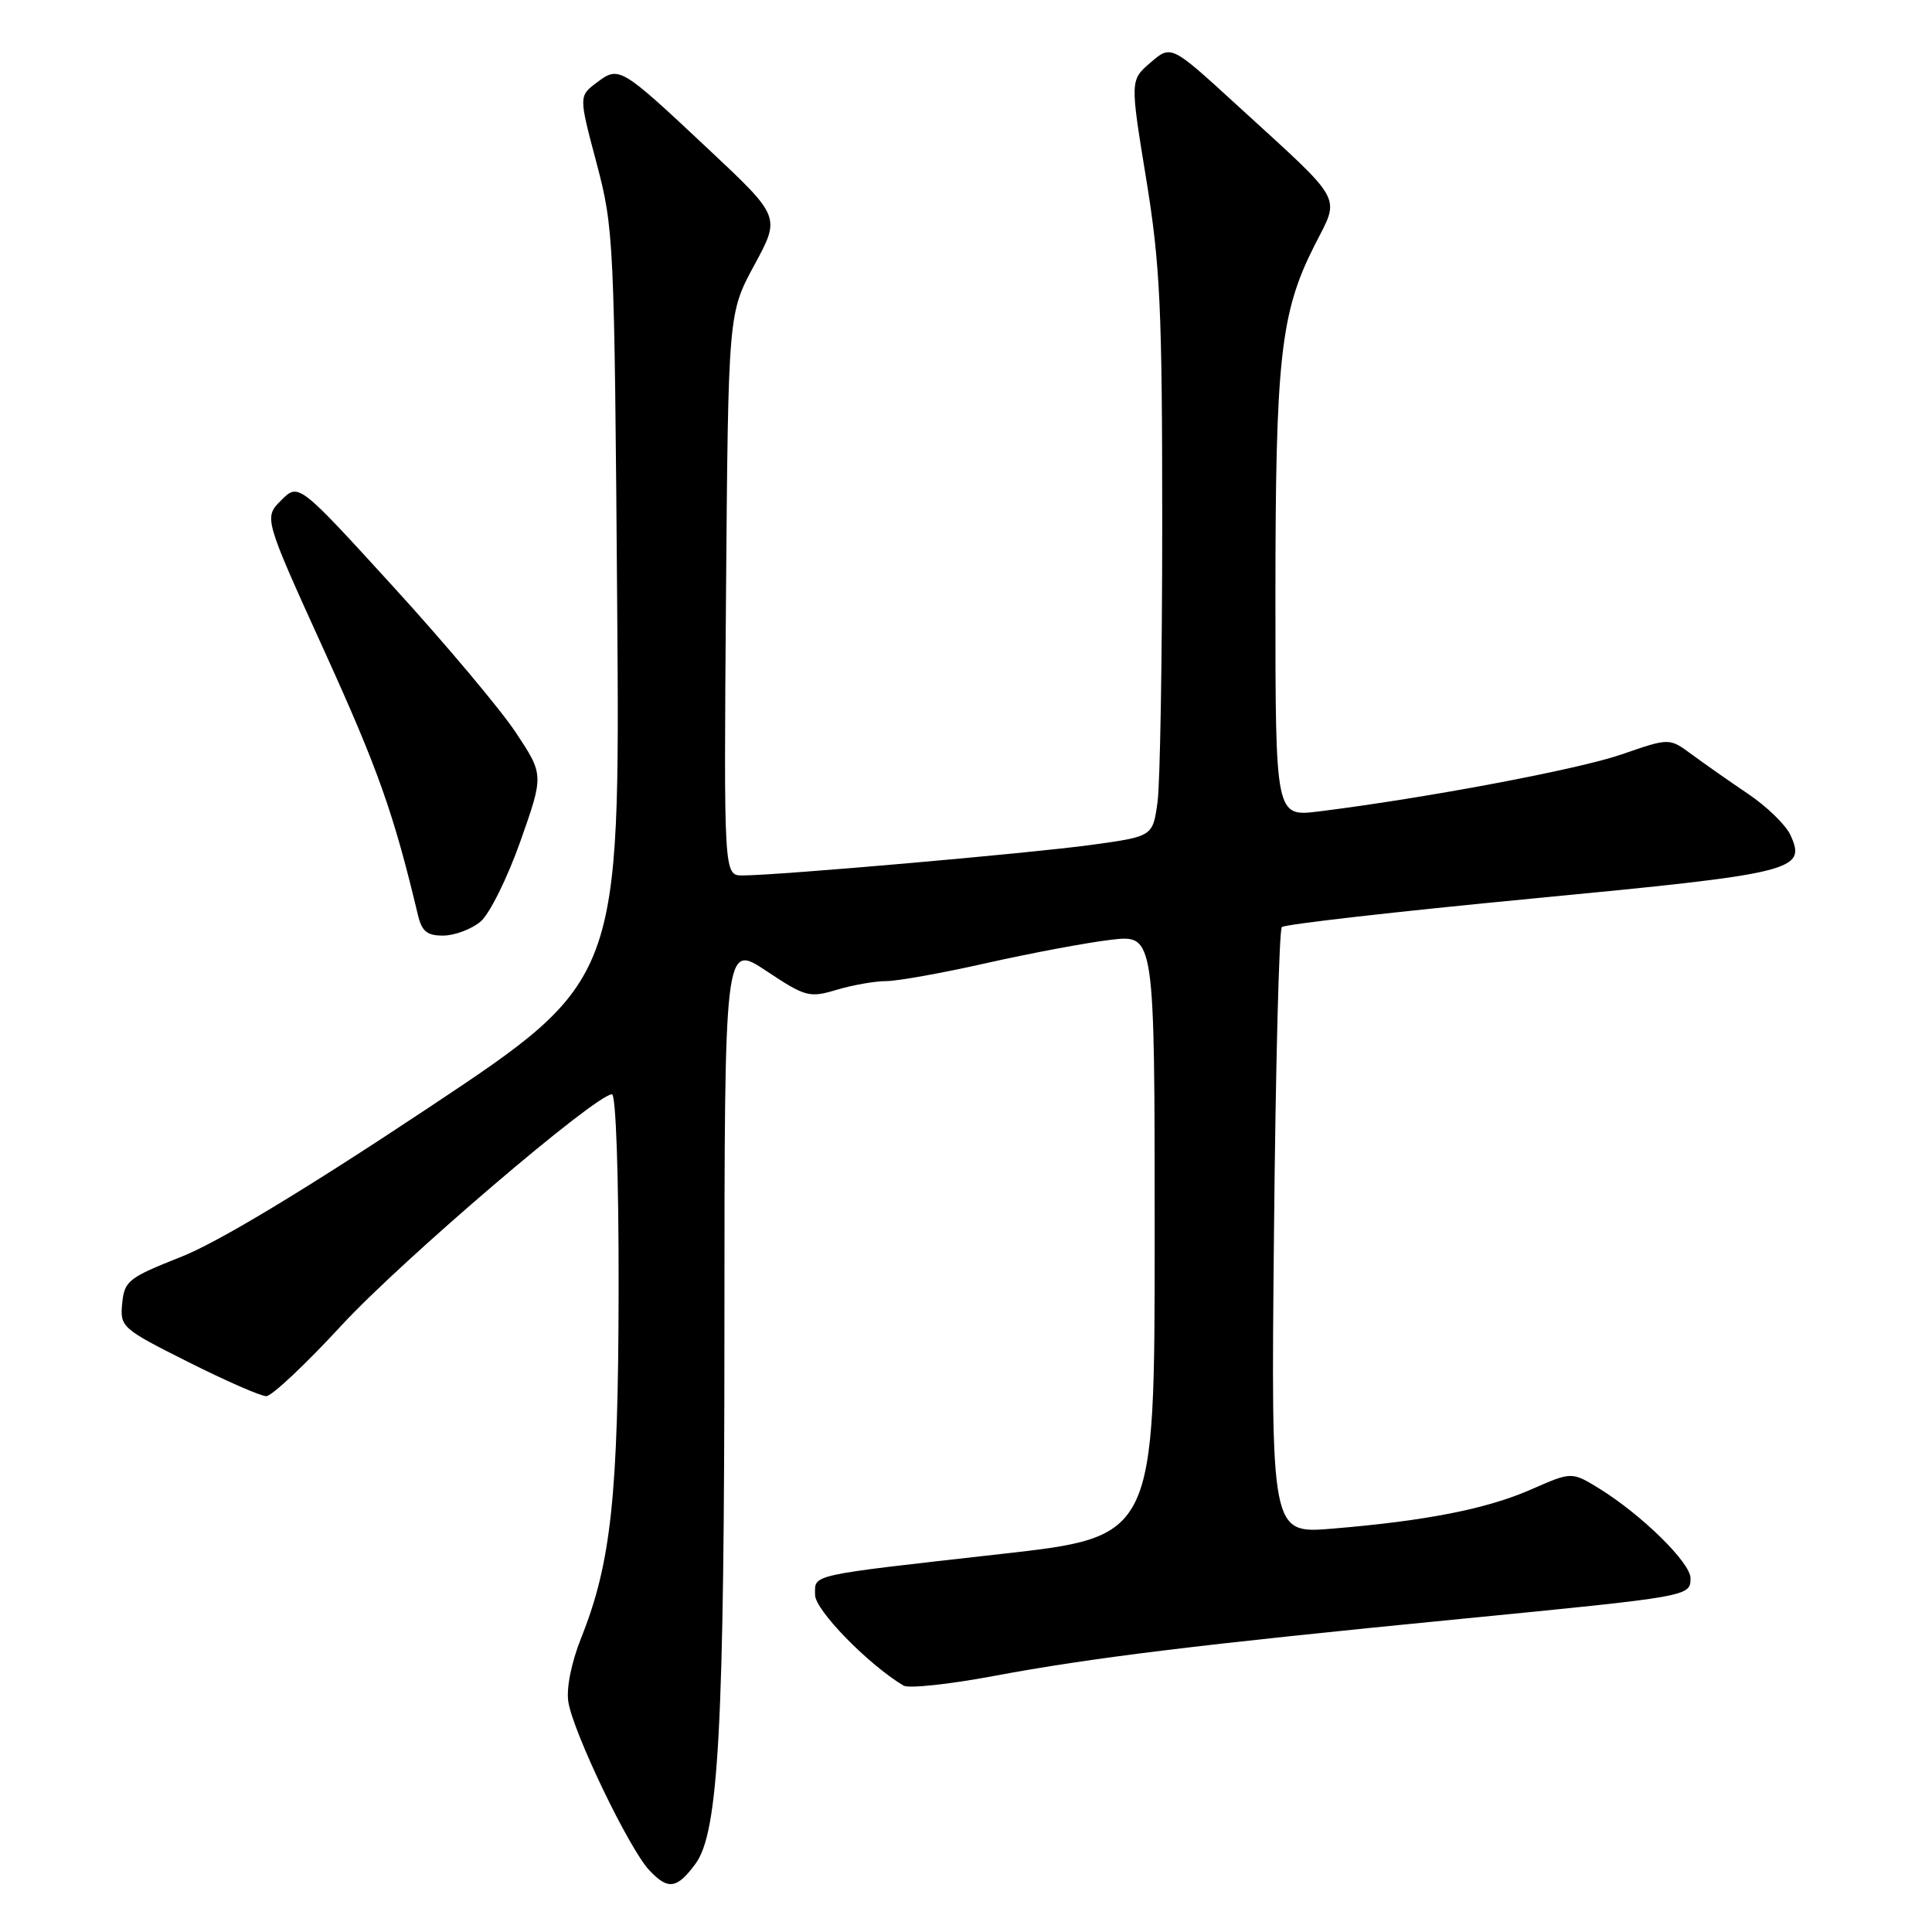 <?xml version="1.0" encoding="UTF-8" standalone="no"?>
<!DOCTYPE svg PUBLIC "-//W3C//DTD SVG 1.1//EN" "http://www.w3.org/Graphics/SVG/1.1/DTD/svg11.dtd" >
<svg xmlns="http://www.w3.org/2000/svg" xmlns:xlink="http://www.w3.org/1999/xlink" version="1.1" viewBox="0 0 256 256">
 <g >
 <path fill="currentColor"
d=" M 92.17 246.94 C 95.23 242.77 95.98 228.76 95.99 175.74 C 96.00 124.98 96.00 124.98 101.52 128.64 C 106.74 132.11 107.24 132.24 110.88 131.15 C 113.00 130.52 115.95 130.00 117.44 130.00 C 118.93 130.00 124.95 128.92 130.82 127.59 C 136.70 126.27 144.09 124.89 147.25 124.52 C 153.00 123.86 153.00 123.86 153.00 163.74 C 153.00 203.62 153.00 203.62 132.75 205.90 C 106.84 208.82 108.00 208.56 108.00 211.33 C 108.00 213.34 115.02 220.54 119.72 223.35 C 120.40 223.76 125.80 223.18 131.72 222.07 C 144.65 219.65 158.88 217.91 193.50 214.52 C 224.02 211.53 224.00 211.53 224.00 209.11 C 224.00 207.06 217.49 200.68 211.88 197.22 C 208.26 195.00 208.26 195.00 202.88 197.36 C 197.02 199.94 188.95 201.53 176.46 202.56 C 168.41 203.22 168.41 203.22 168.81 163.36 C 169.02 141.44 169.49 123.20 169.85 122.84 C 170.21 122.48 185.12 120.78 202.98 119.07 C 237.87 115.73 239.39 115.36 237.25 110.66 C 236.65 109.33 234.12 106.87 231.64 105.20 C 229.15 103.52 225.79 101.16 224.16 99.96 C 221.20 97.77 221.20 97.77 214.91 99.95 C 209.15 101.95 188.84 105.77 174.75 107.52 C 169.00 108.23 169.00 108.23 169.00 79.30 C 169.00 47.52 169.67 41.47 174.13 32.62 C 177.60 25.75 178.40 27.19 163.84 13.87 C 155.18 5.94 155.18 5.94 152.46 8.28 C 149.74 10.62 149.74 10.62 151.87 23.67 C 153.73 35.08 154.00 40.83 154.00 69.22 C 154.00 87.10 153.72 103.77 153.38 106.28 C 152.75 110.83 152.75 110.83 144.63 111.95 C 136.44 113.07 103.04 116.00 98.40 116.00 C 95.91 116.00 95.91 116.00 96.20 78.75 C 96.50 41.50 96.50 41.50 99.96 35.11 C 103.42 28.73 103.42 28.73 93.96 19.85 C 82.17 8.78 82.04 8.71 79.06 10.95 C 76.69 12.74 76.69 12.74 79.05 21.62 C 81.34 30.27 81.41 31.79 81.78 80.20 C 82.16 129.91 82.16 129.91 56.83 146.75 C 40.37 157.69 28.87 164.62 24.00 166.54 C 17.02 169.30 16.48 169.72 16.19 172.71 C 15.89 175.83 16.13 176.05 24.92 180.46 C 29.89 182.96 34.55 185.00 35.28 185.00 C 36.01 185.00 40.51 180.77 45.28 175.59 C 53.26 166.96 78.95 145.00 81.09 145.00 C 81.61 145.00 81.99 155.86 81.97 170.75 C 81.93 198.19 80.98 207.08 77.02 217.00 C 75.70 220.30 75.02 223.71 75.31 225.52 C 75.97 229.60 83.34 244.94 86.02 247.80 C 88.52 250.47 89.69 250.31 92.17 246.94 Z  M 63.67 122.12 C 64.86 121.13 67.23 116.34 68.95 111.49 C 72.06 102.67 72.06 102.67 68.36 97.08 C 66.33 94.01 59.02 85.31 52.11 77.74 C 39.56 63.99 39.56 63.99 37.26 66.29 C 34.95 68.60 34.95 68.60 43.05 86.42 C 50.10 101.94 52.16 107.75 55.38 121.25 C 55.90 123.43 56.60 123.99 58.77 123.97 C 60.27 123.95 62.47 123.12 63.67 122.12 Z "/>
</g>
</svg>